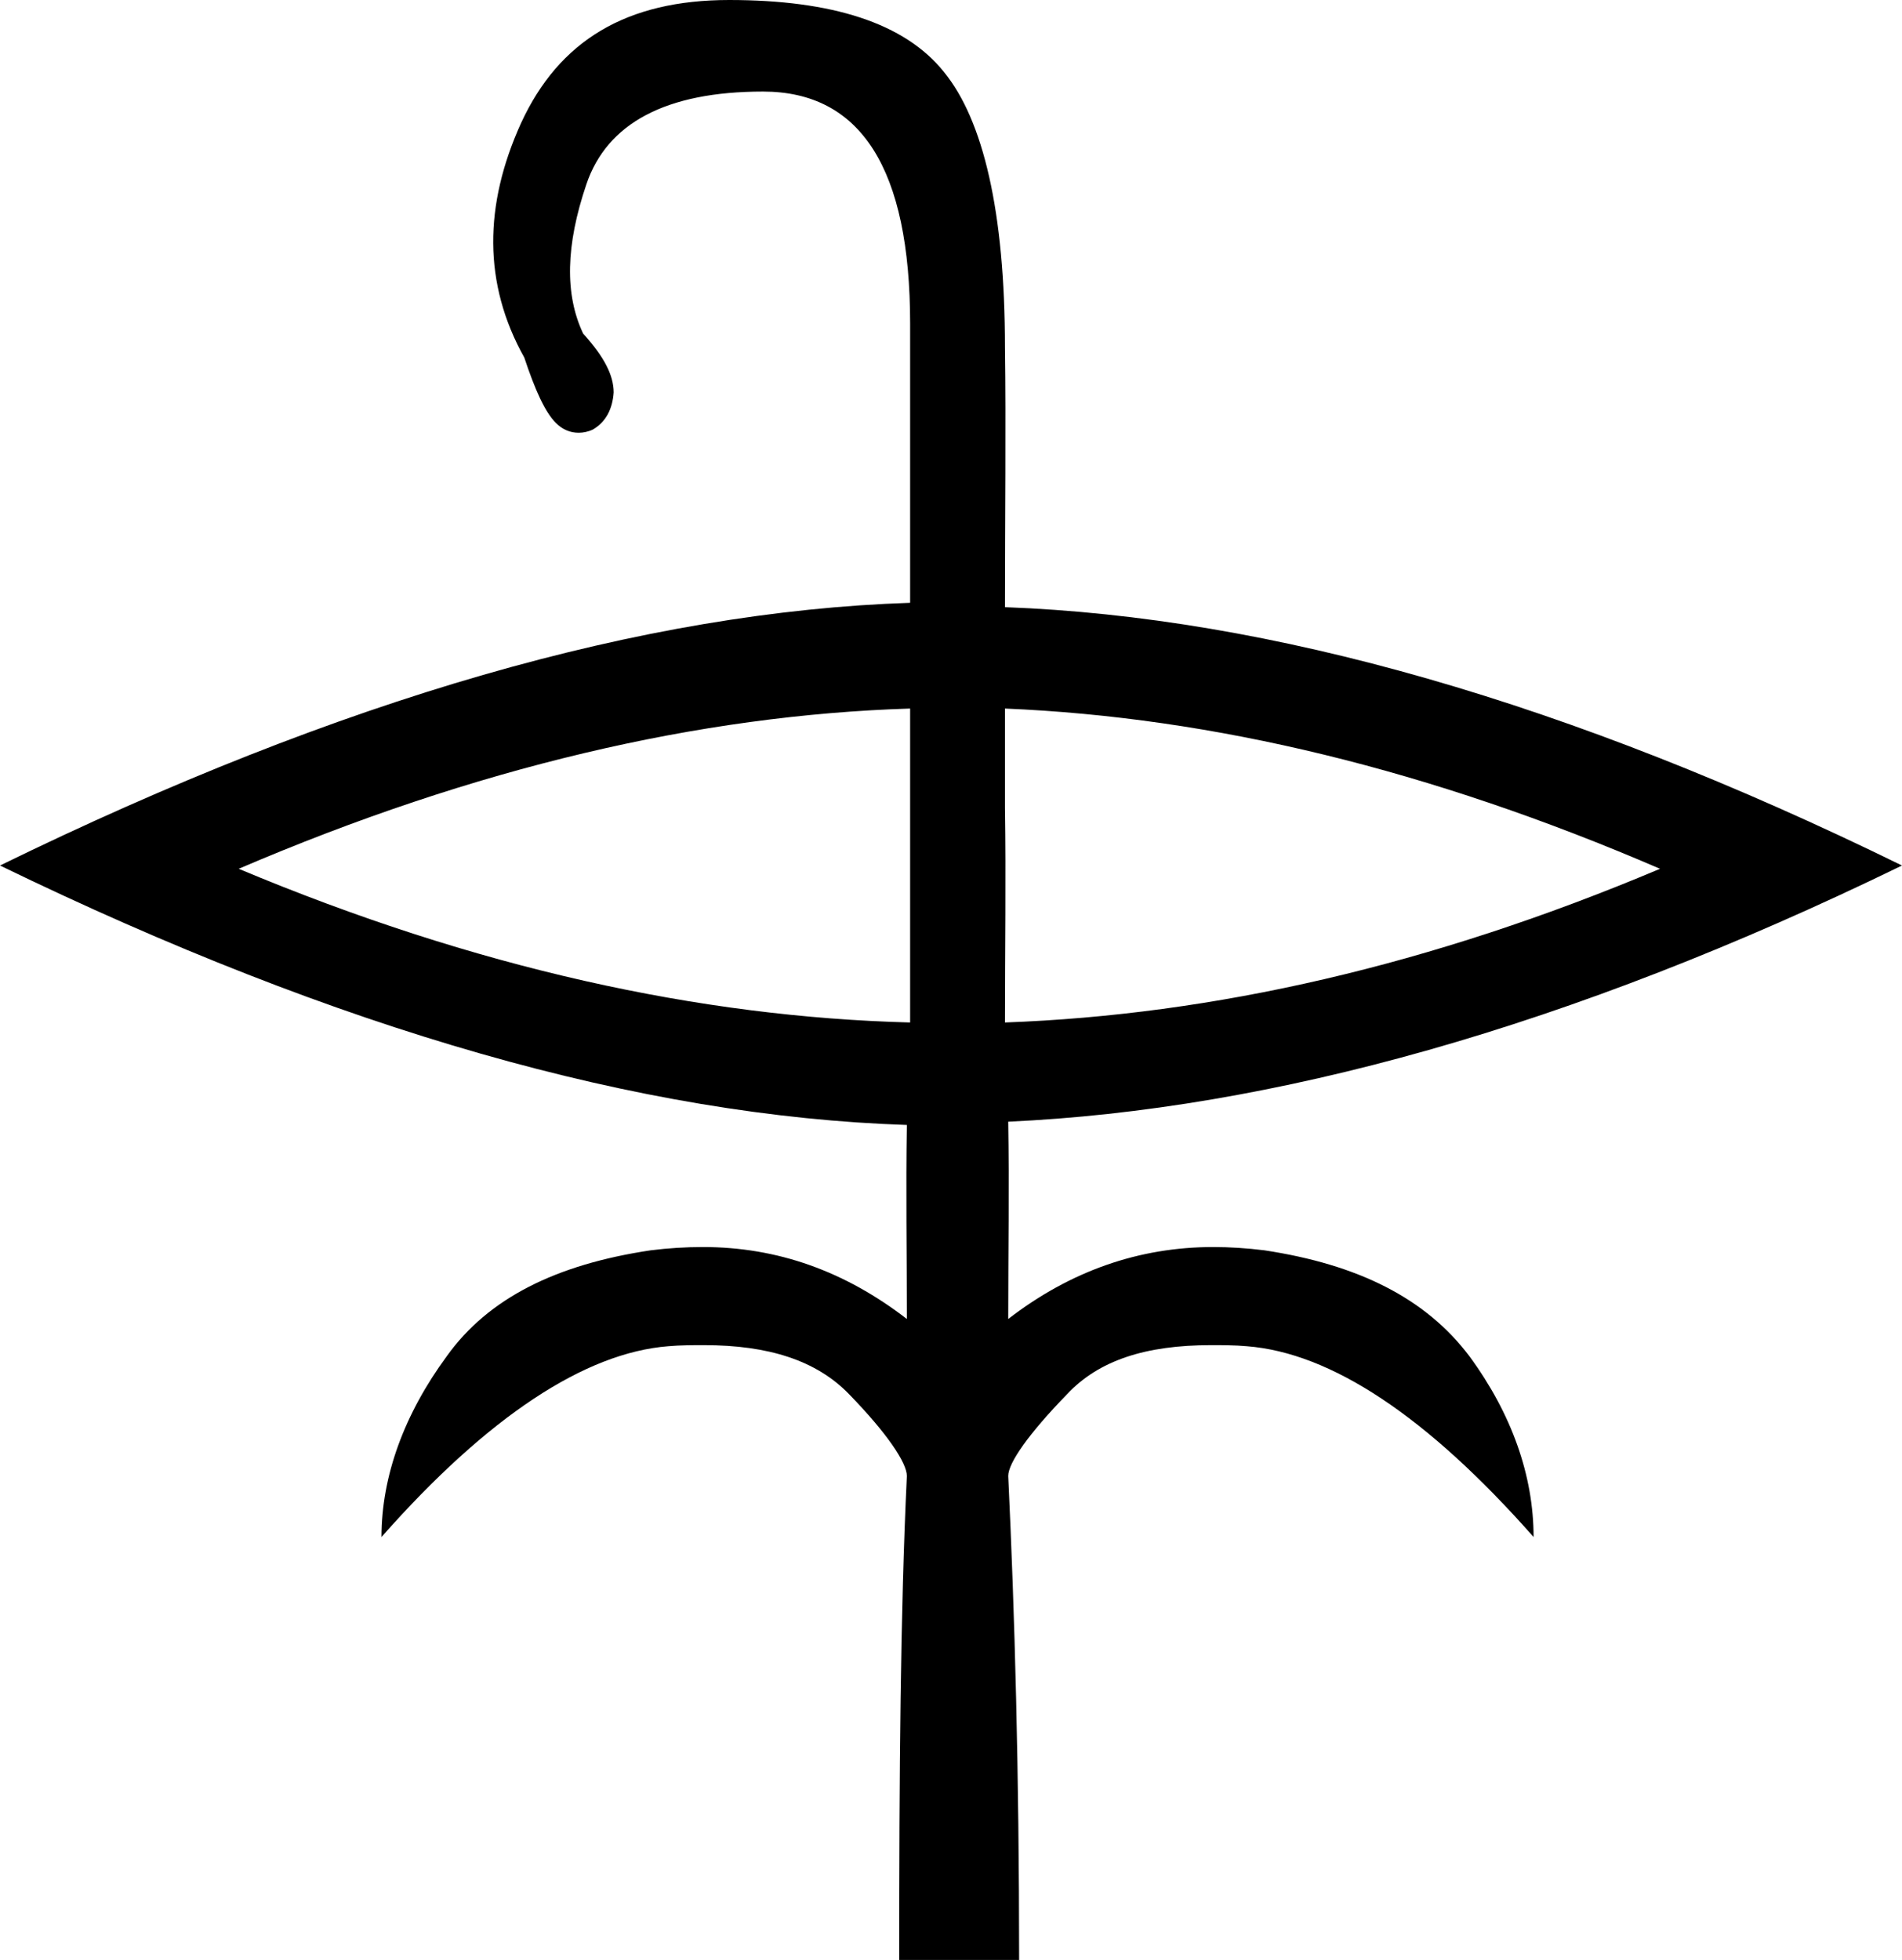 <?xml version='1.0' encoding ='UTF-8' standalone='no'?>
<svg width='17.45' height='17.98' xmlns='http://www.w3.org/2000/svg' xmlns:xlink='http://www.w3.org/1999/xlink'  version='1.1' >
<path style='fill:black; stroke:none' d=' M 8.35 6.5  C 8.35 6.81 8.35 7.09 8.35 7.41  C 8.35 8.06 8.35 8.73 8.35 9.38  C 6.42 9.33 4.36 8.88 2.19 7.97  C 4.36 7.04 6.42 6.56 8.35 6.5  Z  M 9.22 6.5  C 11.13 6.58 13.12 7.06 15.23 7.97  C 13.12 8.86 11.13 9.31 9.22 9.38  C 9.22 8.72 9.23 8.06 9.22 7.41  C 9.22 7.08 9.22 6.82 9.22 6.5  Z  M 6.69 0  C 5.75 0 5.13 0.37 4.78 1.13  C 4.44 1.88 4.43 2.6 4.81 3.28  C 4.91 3.58 5 3.78 5.1 3.88  C 5.16 3.94 5.23 3.97 5.31 3.97  C 5.35 3.97 5.4 3.96 5.44 3.94  C 5.56 3.87 5.62 3.75 5.63 3.6  C 5.63 3.44 5.54 3.27 5.35 3.06  C 5.18 2.7 5.19 2.25 5.38 1.69  C 5.57 1.13 6.11 0.84 7 0.84  C 7.9 0.84 8.35 1.55 8.35 2.97  C 8.35 3.79 8.35 4.67 8.35 5.53  C 5.91 5.61 3.13 6.41 0 7.94  C 3.11 9.45 5.88 10.24 8.32 10.32  C 8.31 10.91 8.32 11.5 8.32 12.1  C 7.75 11.66 7.13 11.44 6.45 11.44  C 6.29 11.44 6.13 11.45 5.97 11.47  C 5.1 11.6 4.48 11.91 4.1 12.44  C 3.71 12.97 3.5 13.54 3.5 14.1  C 4.48 12.99 5.37 12.41 6.13 12.35  C 6.24 12.34 6.36 12.34 6.46 12.34  C 7.05 12.34 7.49 12.48 7.79 12.79  C 8.14 13.15 8.32 13.42 8.32 13.54  C 8.26 14.8 8.25 16.26 8.25 17.98  L 9.35 17.98  C 9.35 16.26 9.31 14.8 9.25 13.54  C 9.25 13.42 9.44 13.15 9.79 12.79  C 10.08 12.48 10.51 12.34 11.11 12.34  C 11.21 12.34 11.33 12.34 11.44 12.35  C 12.21 12.41 13.09 12.99 14.07 14.1  C 14.07 13.54 13.87 12.97 13.48 12.44  C 13.08 11.91 12.46 11.6 11.6 11.47  C 11.44 11.45 11.28 11.44 11.13 11.44  C 10.45 11.44 9.82 11.66 9.25 12.1  C 9.25 11.49 9.26 10.89 9.25 10.29  C 11.66 10.18 14.39 9.43 17.45 7.94  C 14.39 6.44 11.65 5.66 9.22 5.57  C 9.22 4.77 9.23 3.89 9.22 3.19  C 9.22 1.94 9.02 1.1 8.66 0.66  C 8.3 0.21 7.63 0 6.69 0  Z '/></svg>
